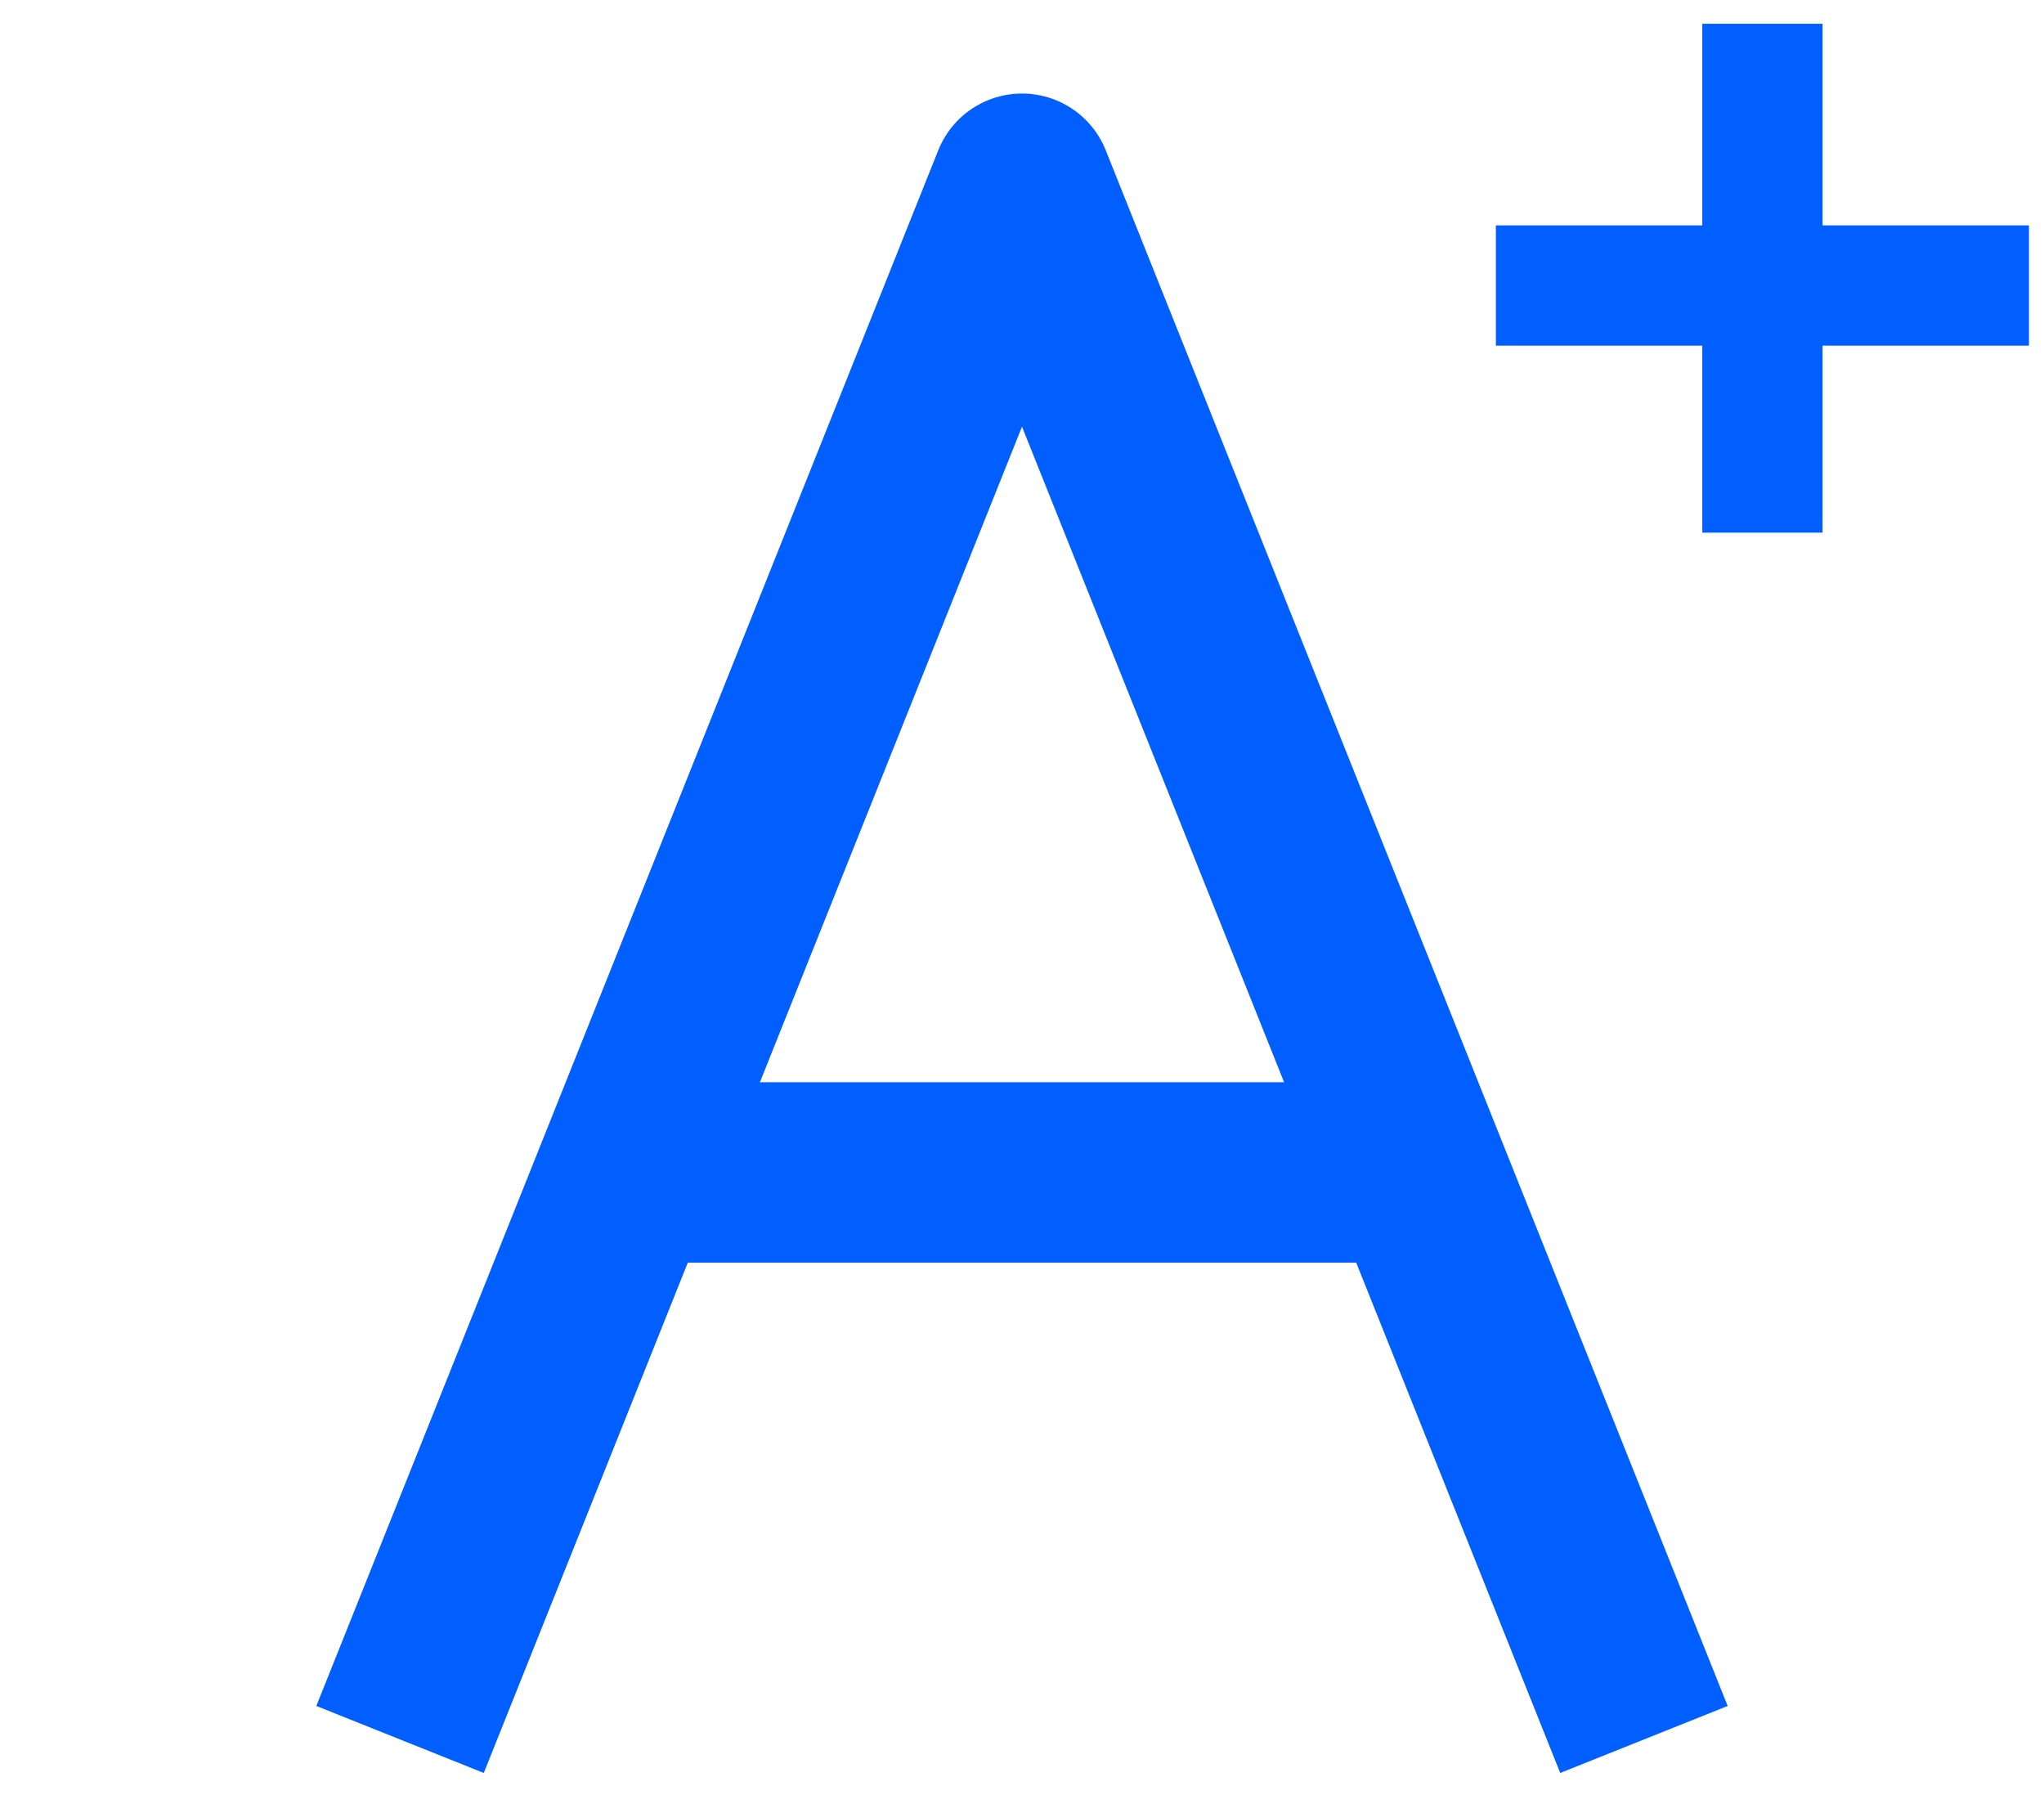 <svg width="68" height="60" viewBox="0 0 68 60" fill="none" xmlns="http://www.w3.org/2000/svg">
<g clip-path="url(#clip0_409_154)">
<path d="M54.691 57.857L34 6.111L13.309 57.857" stroke="#015FFF" stroke-width="6" stroke-miterlimit="10" stroke-linejoin="round"/>
<path d="M21.488 38.996L48.035 38.996" stroke="#015FFF" stroke-width="6" stroke-miterlimit="10" stroke-linejoin="round"/>
<path d="M49.765 9.496H67.5" stroke="#015FFF" stroke-width="4" stroke-miterlimit="10" stroke-linejoin="round"/>
<path d="M58.632 0.791V17.717" stroke="#015FFF" stroke-width="4" stroke-miterlimit="10" stroke-linejoin="round"/>
</g>
<defs>
<clipPath id="clip0_409_154">
<rect width="67" height="59" fill="white" transform="translate(0.5 0.791)"/>
</clipPath>
</defs>
</svg>
